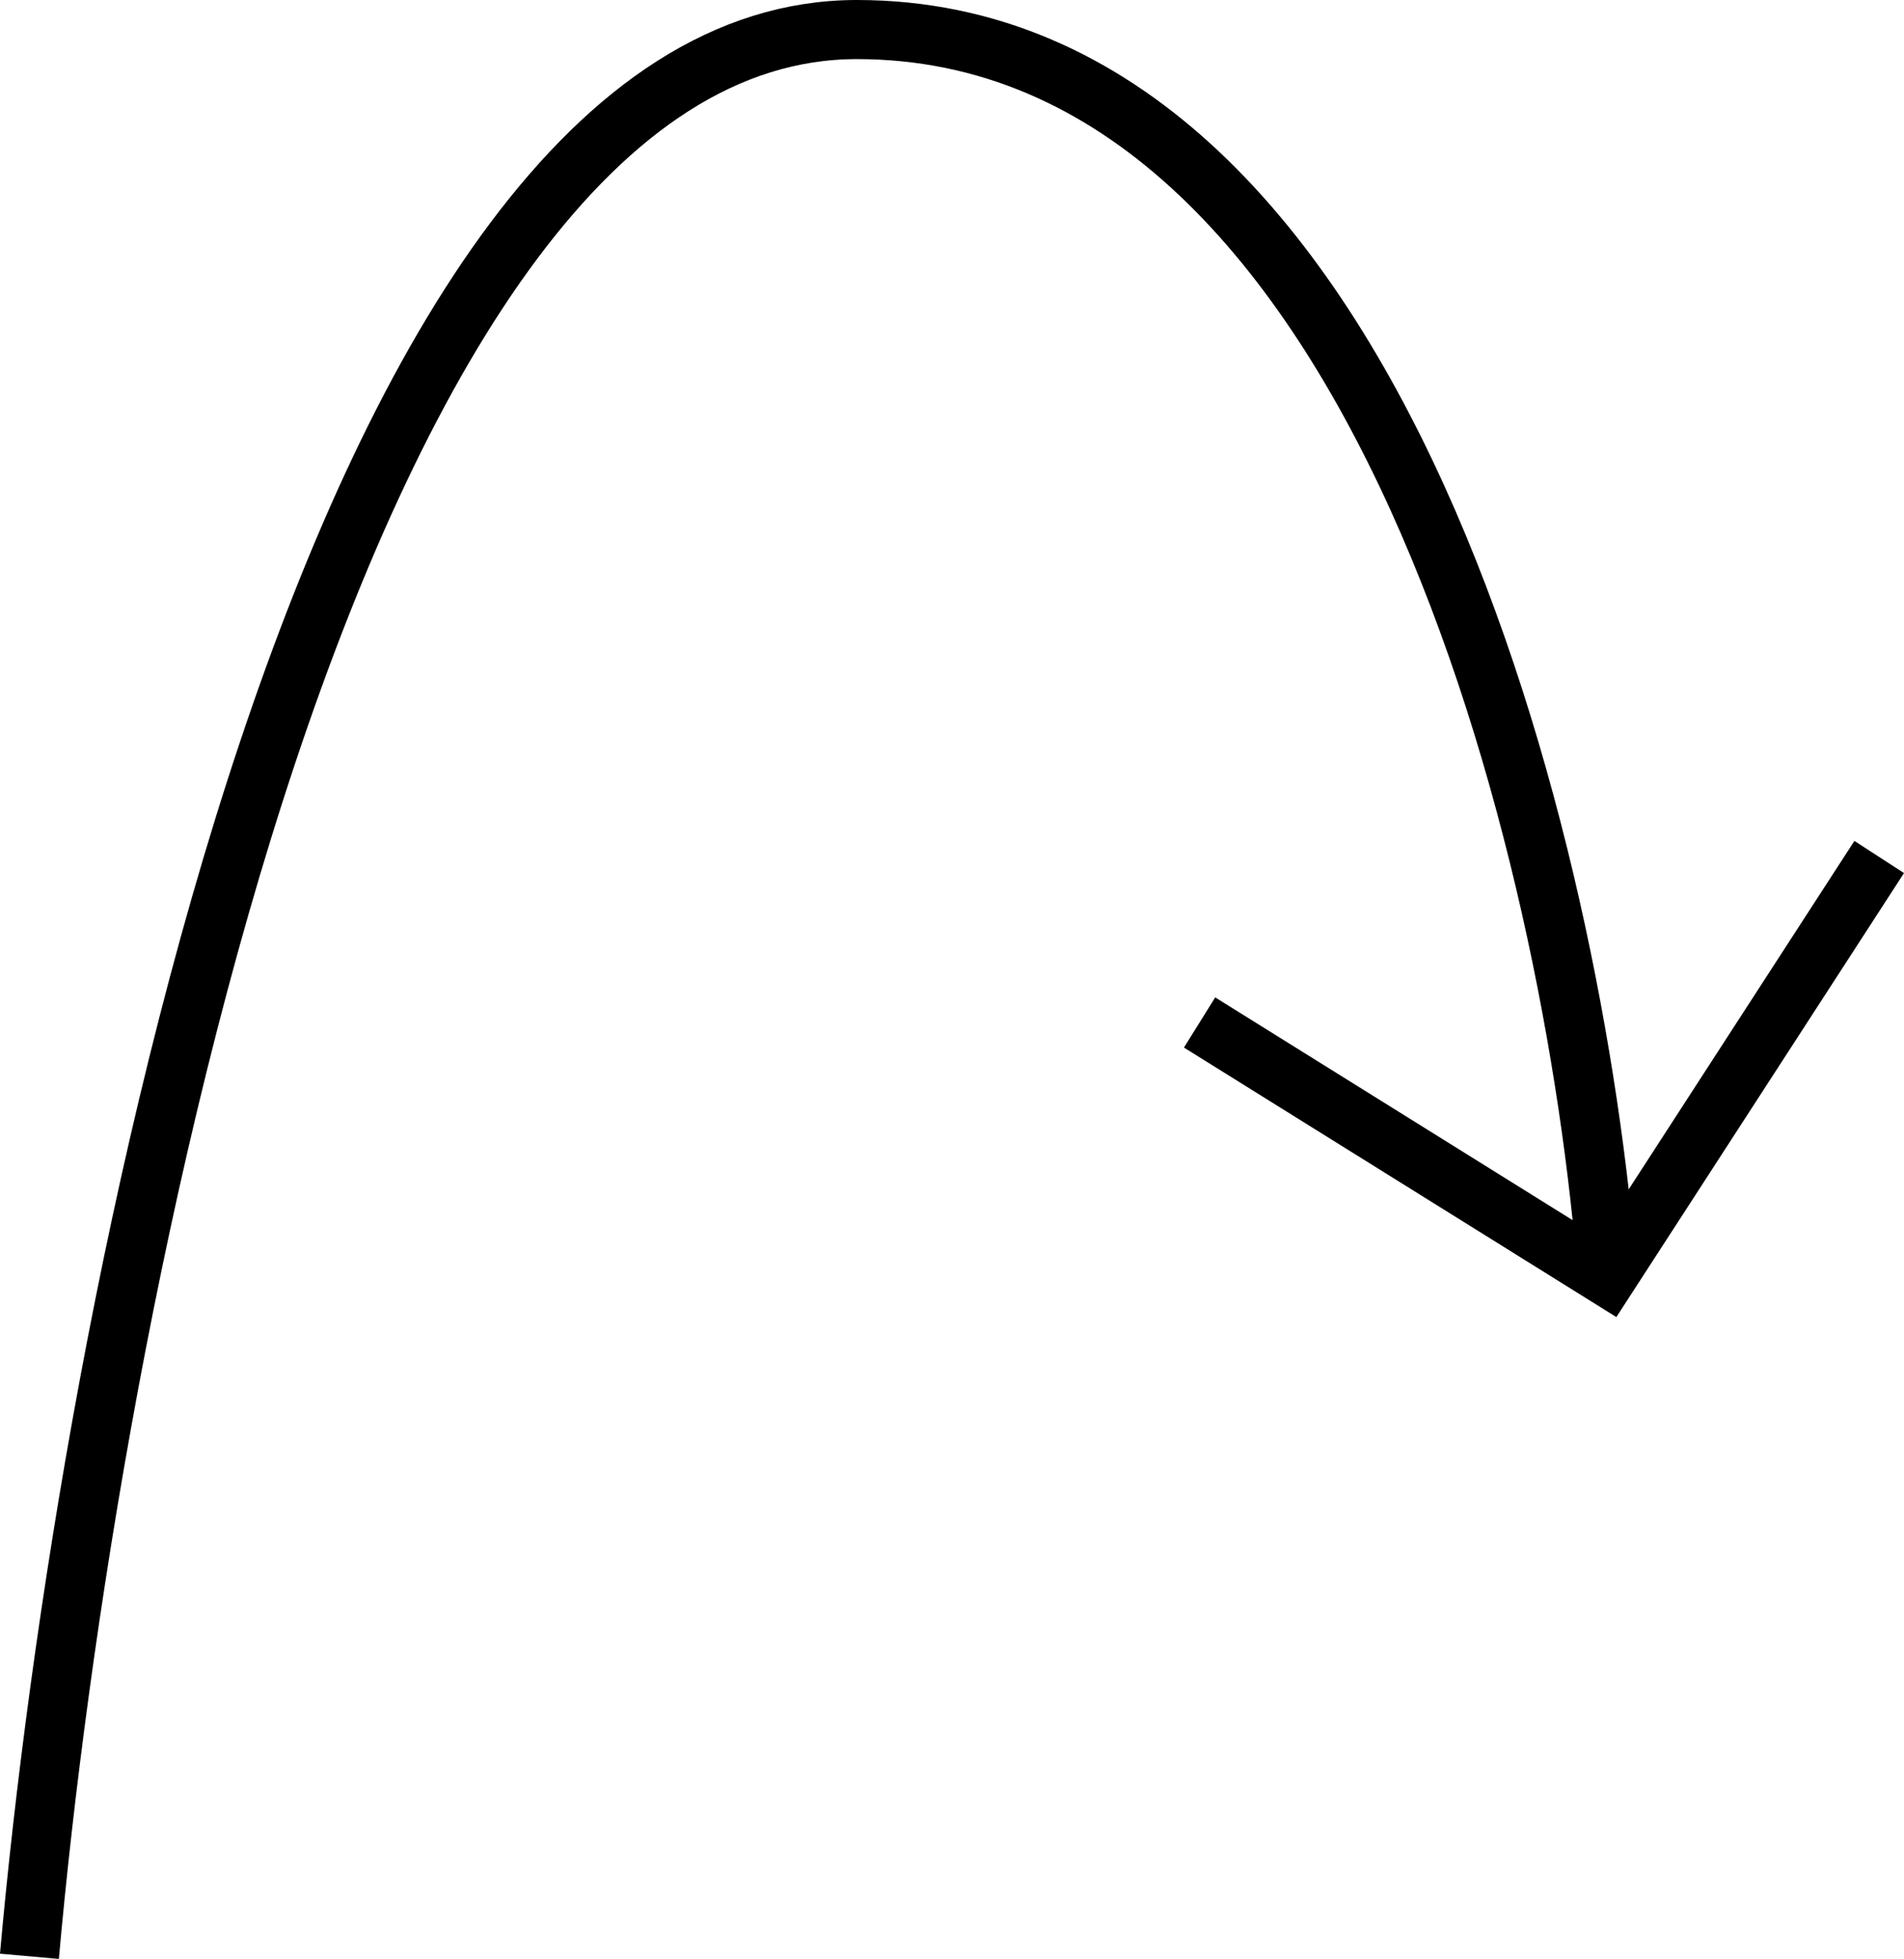 <svg viewBox="0 0 161.088 165.722" xmlns="http://www.w3.org/2000/svg" xmlns:xlink="http://www.w3.org/1999/xlink" width="161.088" height="165.722" fill="none" customFrame="#000000">
	<path id="about__logo" d="M2.49 165.5C7.324 111.167 28.09 2.5 72.49 2.5C116.89 2.5 133.324 72.833 135.99 108M101.49 86.5L135.99 108L158.99 72.5" stroke="rgb(0,0,0)" stroke-width="5" />
</svg>
